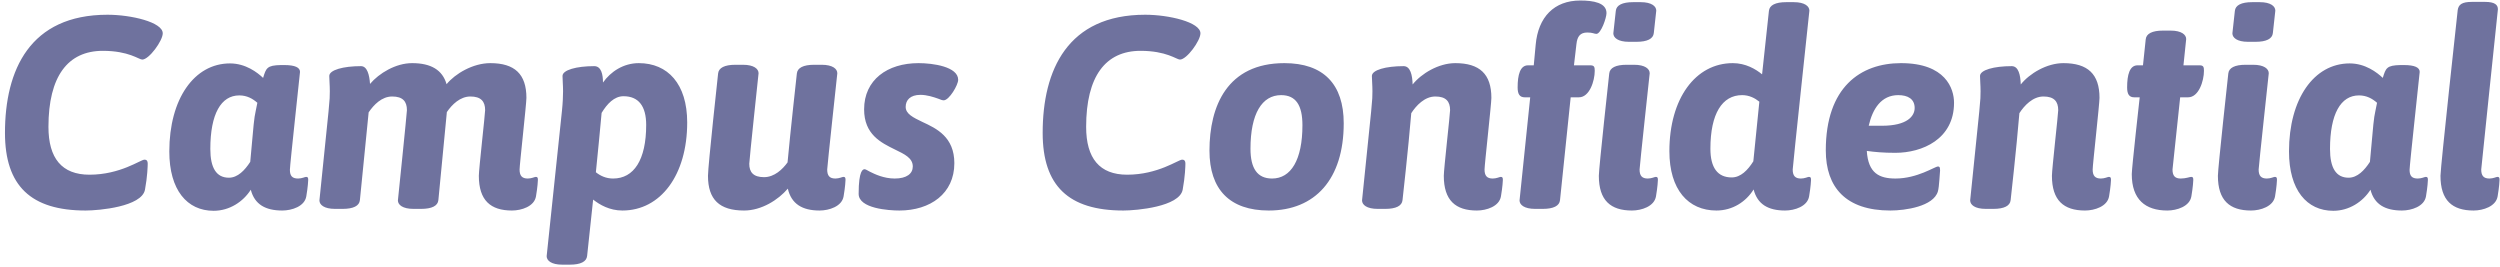 <?xml version="1.0" encoding="UTF-8" standalone="no"?>
<svg width="384px" height="41px" viewBox="0 0 384 41" version="1.1" xmlns="http://www.w3.org/2000/svg" xmlns:xlink="http://www.w3.org/1999/xlink" xmlns:sketch="http://www.bohemiancoding.com/sketch/ns">
    <!-- Generator: Sketch 3.3.2 (12043) - http://www.bohemiancoding.com/sketch -->
    <title>Campus Confidential Copy</title>
    <desc>Created with Sketch.</desc>
    <defs></defs>
    <g id="Page-1" stroke="none" stroke-width="1" fill="none" fill-rule="evenodd" sketch:type="MSPage">
        <path d="M16.514,2.264 C4.586,2.264 0.764,10.748 0.764,20.408 C0.764,28.556 4.754,32.336 13.154,32.336 C15.212,32.336 21.764,31.748 22.268,29.144 C22.646,27.128 22.688,25.448 22.688,25.154 C22.688,24.608 22.436,24.524 22.184,24.524 C21.596,24.524 18.488,26.834 13.742,26.834 C9.5,26.834 7.442,24.314 7.442,19.484 C7.442,11.714 10.424,7.808 15.8,7.808 C19.79,7.808 21.344,9.152 21.848,9.152 C22.898,9.152 24.998,6.254 24.998,5.12 C24.998,3.398 20.126,2.264 16.514,2.264 L16.514,2.264 Z M47.006,27.17 C46.838,27.17 46.376,27.422 45.788,27.422 C44.906,27.422 44.528,27.044 44.528,26.078 C44.528,25.364 46.082,11.21 46.082,11.042 C46.082,10.37 45.326,9.992 43.646,9.992 L43.142,9.992 C41,10.034 40.874,10.454 40.412,11.966 C39.53,11.126 37.724,9.74 35.33,9.74 C29.828,9.74 26.006,15.2 26.006,23.264 C26.006,29.186 28.736,32.378 32.81,32.378 C35.246,32.378 37.346,30.992 38.522,29.144 C39.11,31.412 40.79,32.336 43.352,32.336 C44.822,32.336 46.796,31.706 47.048,30.152 C47.3,28.682 47.342,27.716 47.342,27.632 C47.342,27.254 47.258,27.17 47.006,27.17 L47.006,27.17 Z M39.11,17.93 C38.942,18.854 38.648,22.886 38.438,24.86 C37.598,26.162 36.506,27.296 35.162,27.296 C33.23,27.296 32.306,25.784 32.306,22.886 C32.306,17.51 33.944,14.654 36.758,14.654 C37.934,14.654 38.816,15.158 39.53,15.788 C39.32,16.88 39.194,17.384 39.11,17.93 L39.11,17.93 Z M82.286,27.17 C82.118,27.17 81.656,27.422 81.068,27.422 C80.186,27.422 79.808,27.002 79.808,26.036 C79.808,25.322 80.858,15.956 80.858,15.032 C80.858,11.378 79.052,9.698 75.314,9.698 C72.626,9.698 69.896,11.336 68.594,12.932 C67.964,10.748 66.2,9.698 63.302,9.698 C60.782,9.698 58.22,11.252 56.834,12.89 C56.75,11.546 56.414,10.16 55.448,10.16 C52.718,10.16 50.576,10.748 50.576,11.672 C50.576,12.302 50.66,13.016 50.66,14.024 C50.66,15.578 50.66,15.2 49.064,30.782 C49.064,31.454 49.778,32.084 51.458,32.084 L52.634,32.084 C54.272,32.084 55.196,31.622 55.28,30.74 L56.624,17.258 C57.422,16.082 58.64,14.822 60.236,14.822 C61.874,14.822 62.504,15.578 62.504,16.922 C62.504,17.342 61.118,30.782 61.118,30.782 C61.118,31.454 61.832,32.084 63.512,32.084 L64.688,32.084 C66.326,32.084 67.25,31.622 67.334,30.74 L68.636,17.216 C69.434,16.04 70.694,14.822 72.248,14.822 C73.886,14.822 74.516,15.578 74.516,16.922 C74.516,17.51 73.55,25.994 73.55,27.002 C73.55,30.782 75.356,32.336 78.632,32.336 C80.102,32.336 82.076,31.706 82.328,30.152 C82.58,28.682 82.622,27.716 82.622,27.632 C82.622,27.254 82.538,27.17 82.286,27.17 L82.286,27.17 Z M98.12,9.698 C95.768,9.698 93.794,11 92.618,12.68 C92.618,11.462 92.366,10.16 91.274,10.16 C88.544,10.16 86.402,10.748 86.402,11.672 C86.402,12.302 86.486,13.016 86.486,14.024 C86.486,14.738 86.444,15.788 86.318,17.006 L83.966,39.35 C83.966,40.022 84.68,40.652 86.36,40.652 L87.536,40.652 C89.174,40.652 90.098,40.19 90.182,39.308 L91.106,30.656 C92.114,31.454 93.626,32.336 95.6,32.336 C101.48,32.336 105.554,26.876 105.554,18.812 C105.554,12.89 102.572,9.698 98.12,9.698 L98.12,9.698 Z M94.172,27.422 C93.08,27.422 92.198,27.002 91.526,26.456 C91.862,23.054 92.198,19.778 92.408,17.342 C93.248,15.956 94.34,14.78 95.768,14.78 C98.078,14.78 99.254,16.292 99.254,19.19 C99.254,24.566 97.364,27.422 94.172,27.422 L94.172,27.422 Z M129.536,27.17 C129.368,27.17 128.906,27.422 128.318,27.422 C127.436,27.422 127.058,27.002 127.058,26.036 C127.058,25.616 128.612,11.252 128.612,11.252 C128.612,10.58 127.898,9.95 126.218,9.95 L125.042,9.95 C123.404,9.95 122.48,10.412 122.396,11.294 C122.396,11.294 121.388,20.366 120.968,24.944 C120.212,25.994 118.952,27.212 117.356,27.212 C115.718,27.212 115.088,26.456 115.088,25.154 C115.088,24.608 116.516,11.252 116.516,11.252 C116.516,10.58 115.802,9.95 114.122,9.95 L112.946,9.95 C111.308,9.95 110.384,10.412 110.3,11.294 C110.3,11.294 108.746,25.532 108.746,27.002 C108.746,30.656 110.51,32.336 114.29,32.336 C116.978,32.336 119.54,30.698 121.01,28.976 C121.556,31.328 123.236,32.336 125.882,32.336 C127.352,32.336 129.326,31.706 129.578,30.152 C129.83,28.682 129.872,27.716 129.872,27.632 C129.872,27.254 129.788,27.17 129.536,27.17 L129.536,27.17 Z M141.086,9.698 C136.298,9.698 132.728,12.26 132.728,16.796 C132.728,20.66 135.332,21.92 137.474,22.97 C138.944,23.684 140.204,24.272 140.204,25.574 C140.204,26.666 139.28,27.422 137.432,27.422 C135.752,27.422 134.366,26.75 133.61,26.372 C133.232,26.162 132.938,25.994 132.812,25.994 C132.56,25.994 131.888,26.12 131.888,29.774 C131.888,32.042 136.55,32.336 138.146,32.336 C142.892,32.336 146.588,29.732 146.588,25.07 C146.588,21.038 143.858,19.736 141.674,18.728 C140.288,18.056 139.112,17.51 139.112,16.418 C139.112,15.368 139.826,14.57 141.38,14.57 C142.388,14.57 143.396,14.906 144.11,15.158 C144.488,15.326 144.782,15.41 144.95,15.41 C145.79,15.41 147.176,13.058 147.176,12.26 C147.176,10.244 143.312,9.698 141.086,9.698 L141.086,9.698 Z M175.904,2.264 C163.976,2.264 160.154,10.748 160.154,20.408 C160.154,28.556 164.144,32.336 172.544,32.336 C174.602,32.336 181.154,31.748 181.658,29.144 C182.036,27.128 182.078,25.448 182.078,25.154 C182.078,24.608 181.826,24.524 181.574,24.524 C180.986,24.524 177.878,26.834 173.132,26.834 C168.89,26.834 166.832,24.314 166.832,19.484 C166.832,11.714 169.814,7.808 175.19,7.808 C179.18,7.808 180.734,9.152 181.238,9.152 C182.288,9.152 184.388,6.254 184.388,5.12 C184.388,3.398 179.516,2.264 175.904,2.264 L175.904,2.264 Z M197.282,9.698 C188.504,9.698 185.774,16.292 185.774,23.138 C185.774,29.102 188.882,32.336 194.888,32.336 C201.986,32.336 206.396,27.548 206.396,18.938 C206.396,12.932 203.288,9.698 197.282,9.698 L197.282,9.698 Z M196.778,14.612 C199.046,14.612 200.054,16.166 200.054,19.232 C200.054,24.566 198.29,27.422 195.392,27.422 C193.124,27.422 192.074,25.868 192.074,22.844 C192.074,17.468 193.838,14.612 196.778,14.612 L196.778,14.612 Z M230.504,27.17 C230.336,27.17 229.874,27.422 229.286,27.422 C228.404,27.422 228.026,27.002 228.026,26.036 C228.026,25.322 229.076,15.956 229.076,15.032 C229.076,11.378 227.27,9.698 223.532,9.698 C220.97,9.698 218.324,11.294 216.98,12.974 C216.938,11.546 216.644,10.16 215.594,10.16 C212.864,10.16 210.722,10.748 210.722,11.672 C210.722,12.302 210.806,13.016 210.806,14.024 C210.806,15.578 210.806,15.2 209.21,30.782 C209.21,31.454 209.924,32.084 211.604,32.084 L212.78,32.084 C214.418,32.084 215.342,31.622 215.426,30.74 C215.426,30.74 216.308,22.928 216.77,17.384 C217.526,16.208 218.828,14.822 220.466,14.822 C222.104,14.822 222.734,15.578 222.734,16.922 C222.734,17.51 221.768,25.994 221.768,27.002 C221.768,30.782 223.574,32.336 226.85,32.336 C228.32,32.336 230.294,31.706 230.546,30.152 C230.798,28.682 230.84,27.716 230.84,27.632 C230.84,27.254 230.756,27.17 230.504,27.17 L230.504,27.17 Z M242.726,0.08 C238.736,0.08 236.258,2.6 235.88,6.884 L235.586,10.034 L234.704,10.034 C233.486,10.034 233.108,11.504 233.108,13.436 C233.108,14.486 233.444,14.948 234.2,14.948 L235.04,14.948 L233.402,30.782 C233.402,31.454 234.116,32.084 235.796,32.084 L236.972,32.084 C238.61,32.084 239.534,31.622 239.618,30.74 L241.256,14.948 L242.516,14.948 C244.154,14.948 244.952,12.428 244.952,10.874 C244.952,10.286 244.868,10.034 244.28,10.034 L241.76,10.034 L242.138,6.8 C242.264,5.582 242.726,4.994 243.818,4.994 C244.658,4.994 244.868,5.204 245.204,5.204 C245.918,5.204 246.758,2.726 246.758,2.012 C246.758,0.416 244.742,0.08 242.726,0.08 L242.726,0.08 Z M252.008,0.332 L250.832,0.332 C249.194,0.332 248.27,0.794 248.186,1.676 L247.808,5.12 C247.808,5.792 248.522,6.422 250.202,6.422 L251.378,6.422 C253.016,6.422 253.94,5.96 254.024,5.078 L254.402,1.634 C254.402,0.962 253.688,0.332 252.008,0.332 L252.008,0.332 Z M251,9.95 L249.824,9.95 C248.186,9.95 247.262,10.412 247.178,11.294 C247.178,11.294 245.582,25.826 245.582,27.002 C245.582,30.782 247.388,32.336 250.664,32.336 C252.134,32.336 254.108,31.706 254.36,30.152 C254.612,28.682 254.654,27.716 254.654,27.632 C254.654,27.254 254.57,27.17 254.318,27.17 C254.15,27.17 253.688,27.422 253.1,27.422 C252.218,27.422 251.84,27.002 251.84,26.036 C251.84,25.616 253.394,11.252 253.394,11.252 C253.394,10.58 252.68,9.95 251,9.95 L251,9.95 Z M277.838,27.17 C277.67,27.17 277.208,27.422 276.62,27.422 C275.738,27.422 275.36,27.002 275.36,26.036 C275.36,25.616 277.922,1.634 277.922,1.634 C277.922,0.962 277.208,0.332 275.528,0.332 L274.352,0.332 C272.714,0.332 271.79,0.794 271.706,1.676 L270.656,11.42 C269.69,10.622 268.136,9.698 266.162,9.698 C260.408,9.698 256.418,15.158 256.418,23.222 C256.418,29.144 259.316,32.336 263.642,32.336 C266.12,32.336 268.178,30.992 269.354,29.102 C269.942,31.37 271.58,32.336 274.184,32.336 C275.654,32.336 277.628,31.706 277.88,30.152 C278.132,28.682 278.174,27.716 278.174,27.632 C278.174,27.254 278.09,27.17 277.838,27.17 L277.838,27.17 Z M269.312,24.776 C268.472,26.12 267.38,27.254 265.994,27.254 C263.81,27.254 262.718,25.742 262.718,22.844 C262.718,17.468 264.524,14.612 267.59,14.612 C268.682,14.612 269.564,15.074 270.236,15.62 L269.312,24.776 Z M300.14,15.788 C300.14,13.604 298.838,9.698 291.992,9.698 C285.776,9.698 280.442,13.394 280.442,23.096 C280.442,28.766 283.508,32.336 290.354,32.336 C292.664,32.336 296.99,31.706 297.662,29.396 C297.872,28.724 297.956,26.33 297.998,26.162 C297.998,25.574 297.83,25.574 297.662,25.574 C297.2,25.574 294.512,27.422 291.152,27.422 C288.674,27.422 286.952,26.624 286.742,23.18 C287.918,23.348 289.262,23.474 291.11,23.474 C295.268,23.474 300.14,21.374 300.14,15.788 L300.14,15.788 Z M287.036,19.316 C287.624,16.712 288.968,14.612 291.572,14.612 C293.042,14.612 294.092,15.2 294.092,16.586 C294.092,17.804 293,19.316 289.052,19.316 L287.036,19.316 Z M323.912,27.17 C323.744,27.17 323.282,27.422 322.694,27.422 C321.812,27.422 321.434,27.002 321.434,26.036 C321.434,25.322 322.484,15.956 322.484,15.032 C322.484,11.378 320.678,9.698 316.94,9.698 C314.378,9.698 311.732,11.294 310.388,12.974 C310.346,11.546 310.052,10.16 309.002,10.16 C306.272,10.16 304.13,10.748 304.13,11.672 C304.13,12.302 304.214,13.016 304.214,14.024 C304.214,15.578 304.214,15.2 302.618,30.782 C302.618,31.454 303.332,32.084 305.012,32.084 L306.188,32.084 C307.826,32.084 308.75,31.622 308.834,30.74 C308.834,30.74 309.716,22.928 310.178,17.384 C310.934,16.208 312.236,14.822 313.874,14.822 C315.512,14.822 316.142,15.578 316.142,16.922 C316.142,17.51 315.176,25.994 315.176,27.002 C315.176,30.782 316.982,32.336 320.258,32.336 C321.728,32.336 323.702,31.706 323.954,30.152 C324.206,28.682 324.248,27.716 324.248,27.632 C324.248,27.254 324.164,27.17 323.912,27.17 L323.912,27.17 Z M333.404,4.7 L332.228,4.7 C330.59,4.7 329.666,5.162 329.582,6.044 L329.162,10.034 L328.322,10.034 C327.104,10.034 326.726,11.504 326.726,13.436 C326.726,14.486 327.062,14.948 327.818,14.948 L328.658,14.948 C328.658,14.948 327.44,25.826 327.44,26.75 C327.44,30.656 329.54,32.336 332.9,32.336 C334.37,32.336 336.344,31.706 336.596,30.152 C336.848,28.682 336.89,27.716 336.89,27.632 C336.89,27.254 336.806,27.17 336.554,27.17 C336.344,27.17 335.756,27.422 334.958,27.422 C334.076,27.422 333.698,27.002 333.698,26.036 C333.698,25.91 334.874,14.948 334.874,14.948 L336.092,14.948 C337.73,14.948 338.528,12.428 338.528,10.874 C338.528,10.286 338.444,10.034 337.856,10.034 L335.378,10.034 L335.798,6.002 C335.798,5.33 335.084,4.7 333.404,4.7 L333.404,4.7 Z M347.096,0.332 L345.92,0.332 C344.282,0.332 343.358,0.794 343.274,1.676 L342.896,5.12 C342.896,5.792 343.61,6.422 345.29,6.422 L346.466,6.422 C348.104,6.422 349.028,5.96 349.112,5.078 L349.49,1.634 C349.49,0.962 348.776,0.332 347.096,0.332 L347.096,0.332 Z M346.088,9.95 L344.912,9.95 C343.274,9.95 342.35,10.412 342.266,11.294 C342.266,11.294 340.67,25.826 340.67,27.002 C340.67,30.782 342.476,32.336 345.752,32.336 C347.222,32.336 349.196,31.706 349.448,30.152 C349.7,28.682 349.742,27.716 349.742,27.632 C349.742,27.254 349.658,27.17 349.406,27.17 C349.238,27.17 348.776,27.422 348.188,27.422 C347.306,27.422 346.928,27.002 346.928,26.036 C346.928,25.616 348.482,11.252 348.482,11.252 C348.482,10.58 347.768,9.95 346.088,9.95 L346.088,9.95 Z M372.59,27.17 C372.422,27.17 371.96,27.422 371.372,27.422 C370.49,27.422 370.112,27.044 370.112,26.078 C370.112,25.364 371.666,11.21 371.666,11.042 C371.666,10.37 370.91,9.992 369.23,9.992 L368.726,9.992 C366.584,10.034 366.458,10.454 365.996,11.966 C365.114,11.126 363.308,9.74 360.914,9.74 C355.412,9.74 351.59,15.2 351.59,23.264 C351.59,29.186 354.32,32.378 358.394,32.378 C360.83,32.378 362.93,30.992 364.106,29.144 C364.694,31.412 366.374,32.336 368.936,32.336 C370.406,32.336 372.38,31.706 372.632,30.152 C372.884,28.682 372.926,27.716 372.926,27.632 C372.926,27.254 372.842,27.17 372.59,27.17 L372.59,27.17 Z M364.694,17.93 C364.526,18.854 364.232,22.886 364.022,24.86 C363.182,26.162 362.09,27.296 360.746,27.296 C358.814,27.296 357.89,25.784 357.89,22.886 C357.89,17.51 359.528,14.654 362.342,14.654 C363.518,14.654 364.4,15.158 365.114,15.788 C364.904,16.88 364.778,17.384 364.694,17.93 L364.694,17.93 Z M381.704,0.29 L379.688,0.29 C378.134,0.29 377.63,0.71 377.504,1.55 C377.504,1.55 374.858,25.7 374.858,27.002 C374.858,30.782 376.664,32.336 379.94,32.336 C381.41,32.336 383.384,31.706 383.636,30.152 C383.888,28.682 383.93,27.716 383.93,27.632 C383.93,27.254 383.846,27.17 383.594,27.17 C383.426,27.17 382.964,27.422 382.376,27.422 C381.494,27.422 381.116,27.002 381.116,26.036 C381.116,25.868 383.678,1.424 383.678,1.424 C383.678,0.752 383.216,0.29 381.704,0.29 L381.704,0.29 Z" id="Campus-Confidential-Copy" fill="#6F729E" sketch:type="MSShapeGroup"></path>
    </g>
</svg>